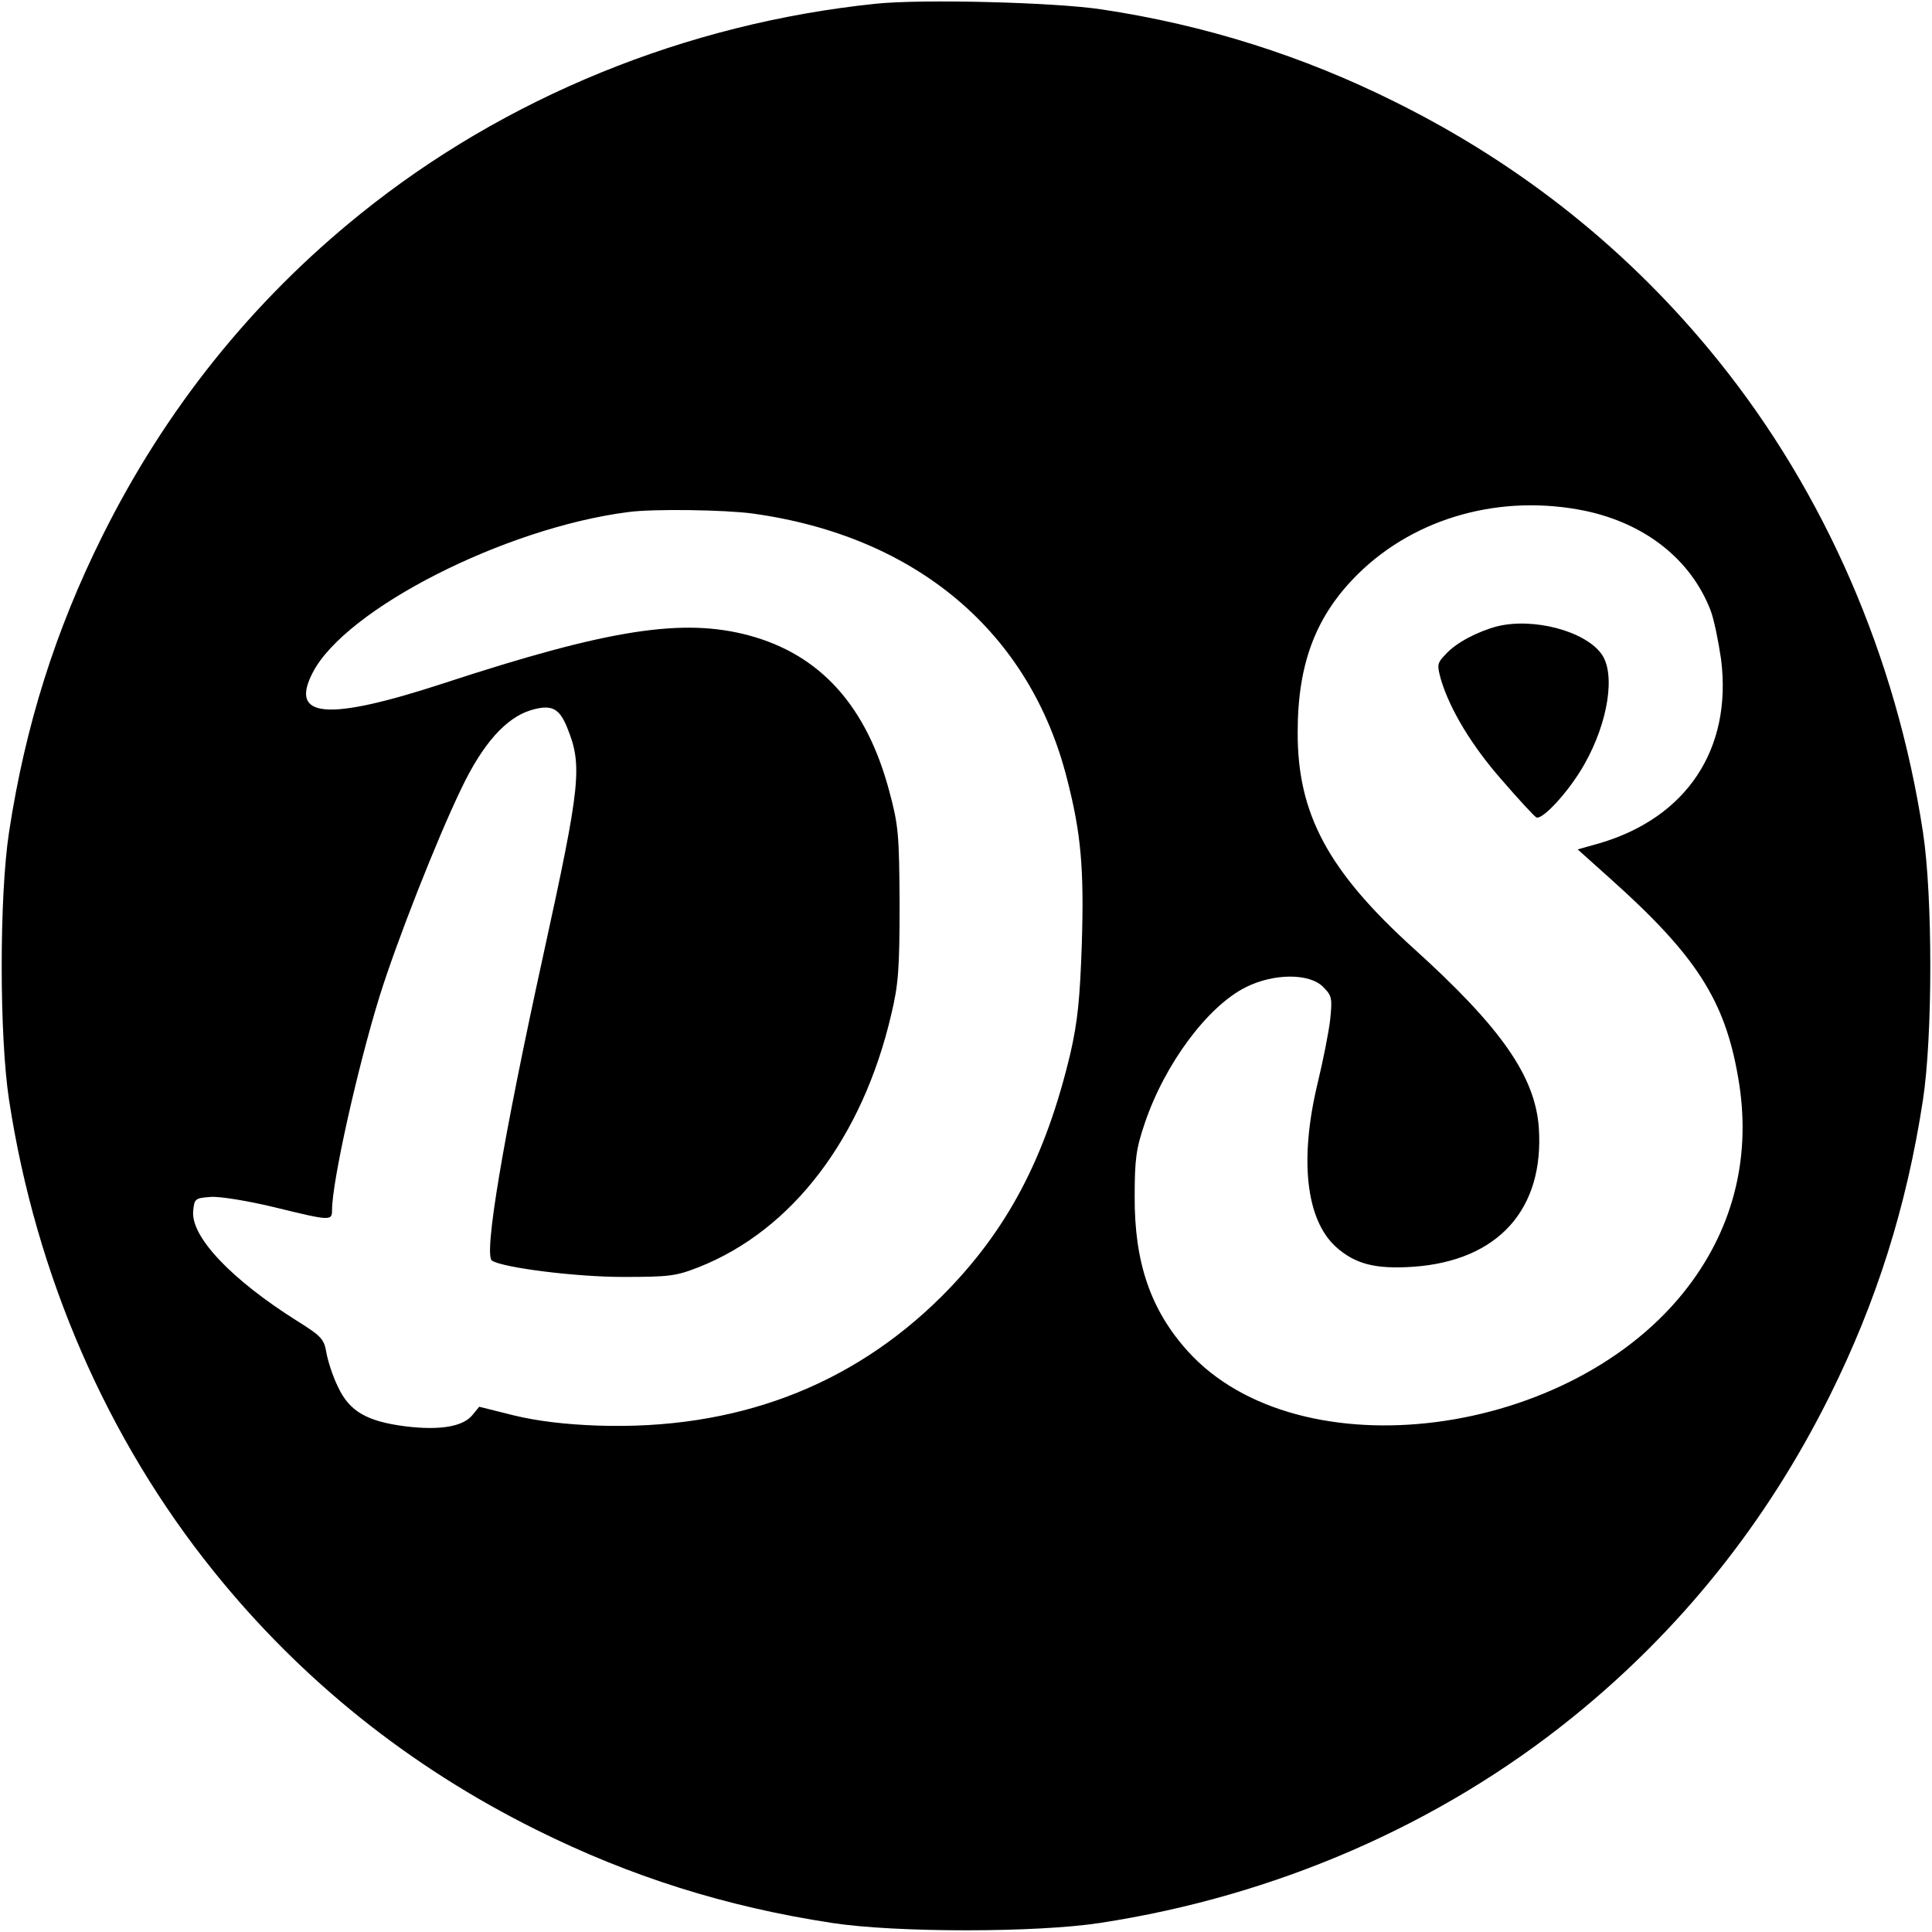 <?xml version="1.0" standalone="no"?>
<!DOCTYPE svg PUBLIC "-//W3C//DTD SVG 20010904//EN"
 "http://www.w3.org/TR/2001/REC-SVG-20010904/DTD/svg10.dtd">
<svg version="1.0" xmlns="http://www.w3.org/2000/svg"
 width="512pt" height="512pt" viewBox="0 0 512 512"
 preserveAspectRatio="xMidYMid meet">
<g transform="translate(0,512) scale(0.1,-0.1)"
fill="#000000" stroke="none">
<path d="M2320 5110 c-502 -52 -982 -248 -1365 -557 -288 -232 -517 -518 -684
-854 -124 -249 -204 -502 -247 -784 -26 -169 -26 -541 0 -710 71 -465 260
-899 543 -1250 232 -288 518 -517 854 -684 249 -124 502 -204 784 -247 169
-26 541 -26 710 0 465 71 899 260 1250 543 288 232 517 518 684 854 124 249
204 502 247 784 26 169 26 541 0 710 -71 465 -260 899 -543 1250 -232 288
-518 517 -854 684 -246 123 -506 205 -779 246 -124 19 -478 28 -600 15z m1882
-1344 c159 -34 279 -129 331 -263 9 -23 21 -82 28 -130 30 -238 -91 -420 -323
-488 l-57 -16 87 -78 c227 -203 303 -322 338 -525 36 -203 -9 -393 -131 -554
-306 -405 -1034 -499 -1328 -172 -98 109 -141 235 -140 410 0 98 4 127 27 194
53 157 167 310 268 360 74 37 168 37 204 1 24 -24 25 -30 19 -88 -4 -34 -19
-109 -33 -167 -49 -203 -31 -362 48 -434 51 -46 105 -60 206 -53 224 16 347
152 332 369 -10 136 -100 265 -330 473 -228 206 -310 358 -309 575 0 183 49
310 161 420 153 150 380 212 602 166z m-2207 -7 c434 -60 735 -315 833 -704
37 -144 45 -237 39 -434 -5 -148 -11 -207 -30 -291 -66 -279 -169 -473 -341
-645 -241 -240 -548 -355 -911 -343 -87 3 -161 12 -223 27 l-92 23 -18 -22
c-25 -31 -87 -41 -177 -30 -103 13 -149 40 -179 104 -14 28 -27 69 -31 91 -6
36 -13 44 -77 84 -175 110 -283 224 -276 292 3 32 5 34 46 37 23 2 97 -10 168
-27 151 -37 154 -37 154 -7 0 74 67 375 126 566 45 144 150 412 216 549 57
120 119 189 185 209 54 16 75 6 96 -46 41 -101 36 -150 -63 -602 -107 -488
-159 -798 -136 -811 31 -19 223 -43 346 -43 123 0 141 2 202 26 248 98 434
343 510 670 19 79 22 122 22 293 -1 183 -3 208 -27 297 -60 227 -183 363 -372
414 -175 47 -371 17 -810 -127 -309 -101 -409 -92 -346 29 87 168 508 383 836
425 66 9 258 6 330 -4z"/>
<path d="M3967 3460 c-52 -14 -108 -43 -136 -74 -23 -24 -23 -28 -12 -68 24
-79 81 -174 161 -265 43 -50 85 -95 91 -99 16 -9 89 71 128 141 63 111 83 240
45 292 -44 61 -181 97 -277 73z"/>
</g>
</svg>
